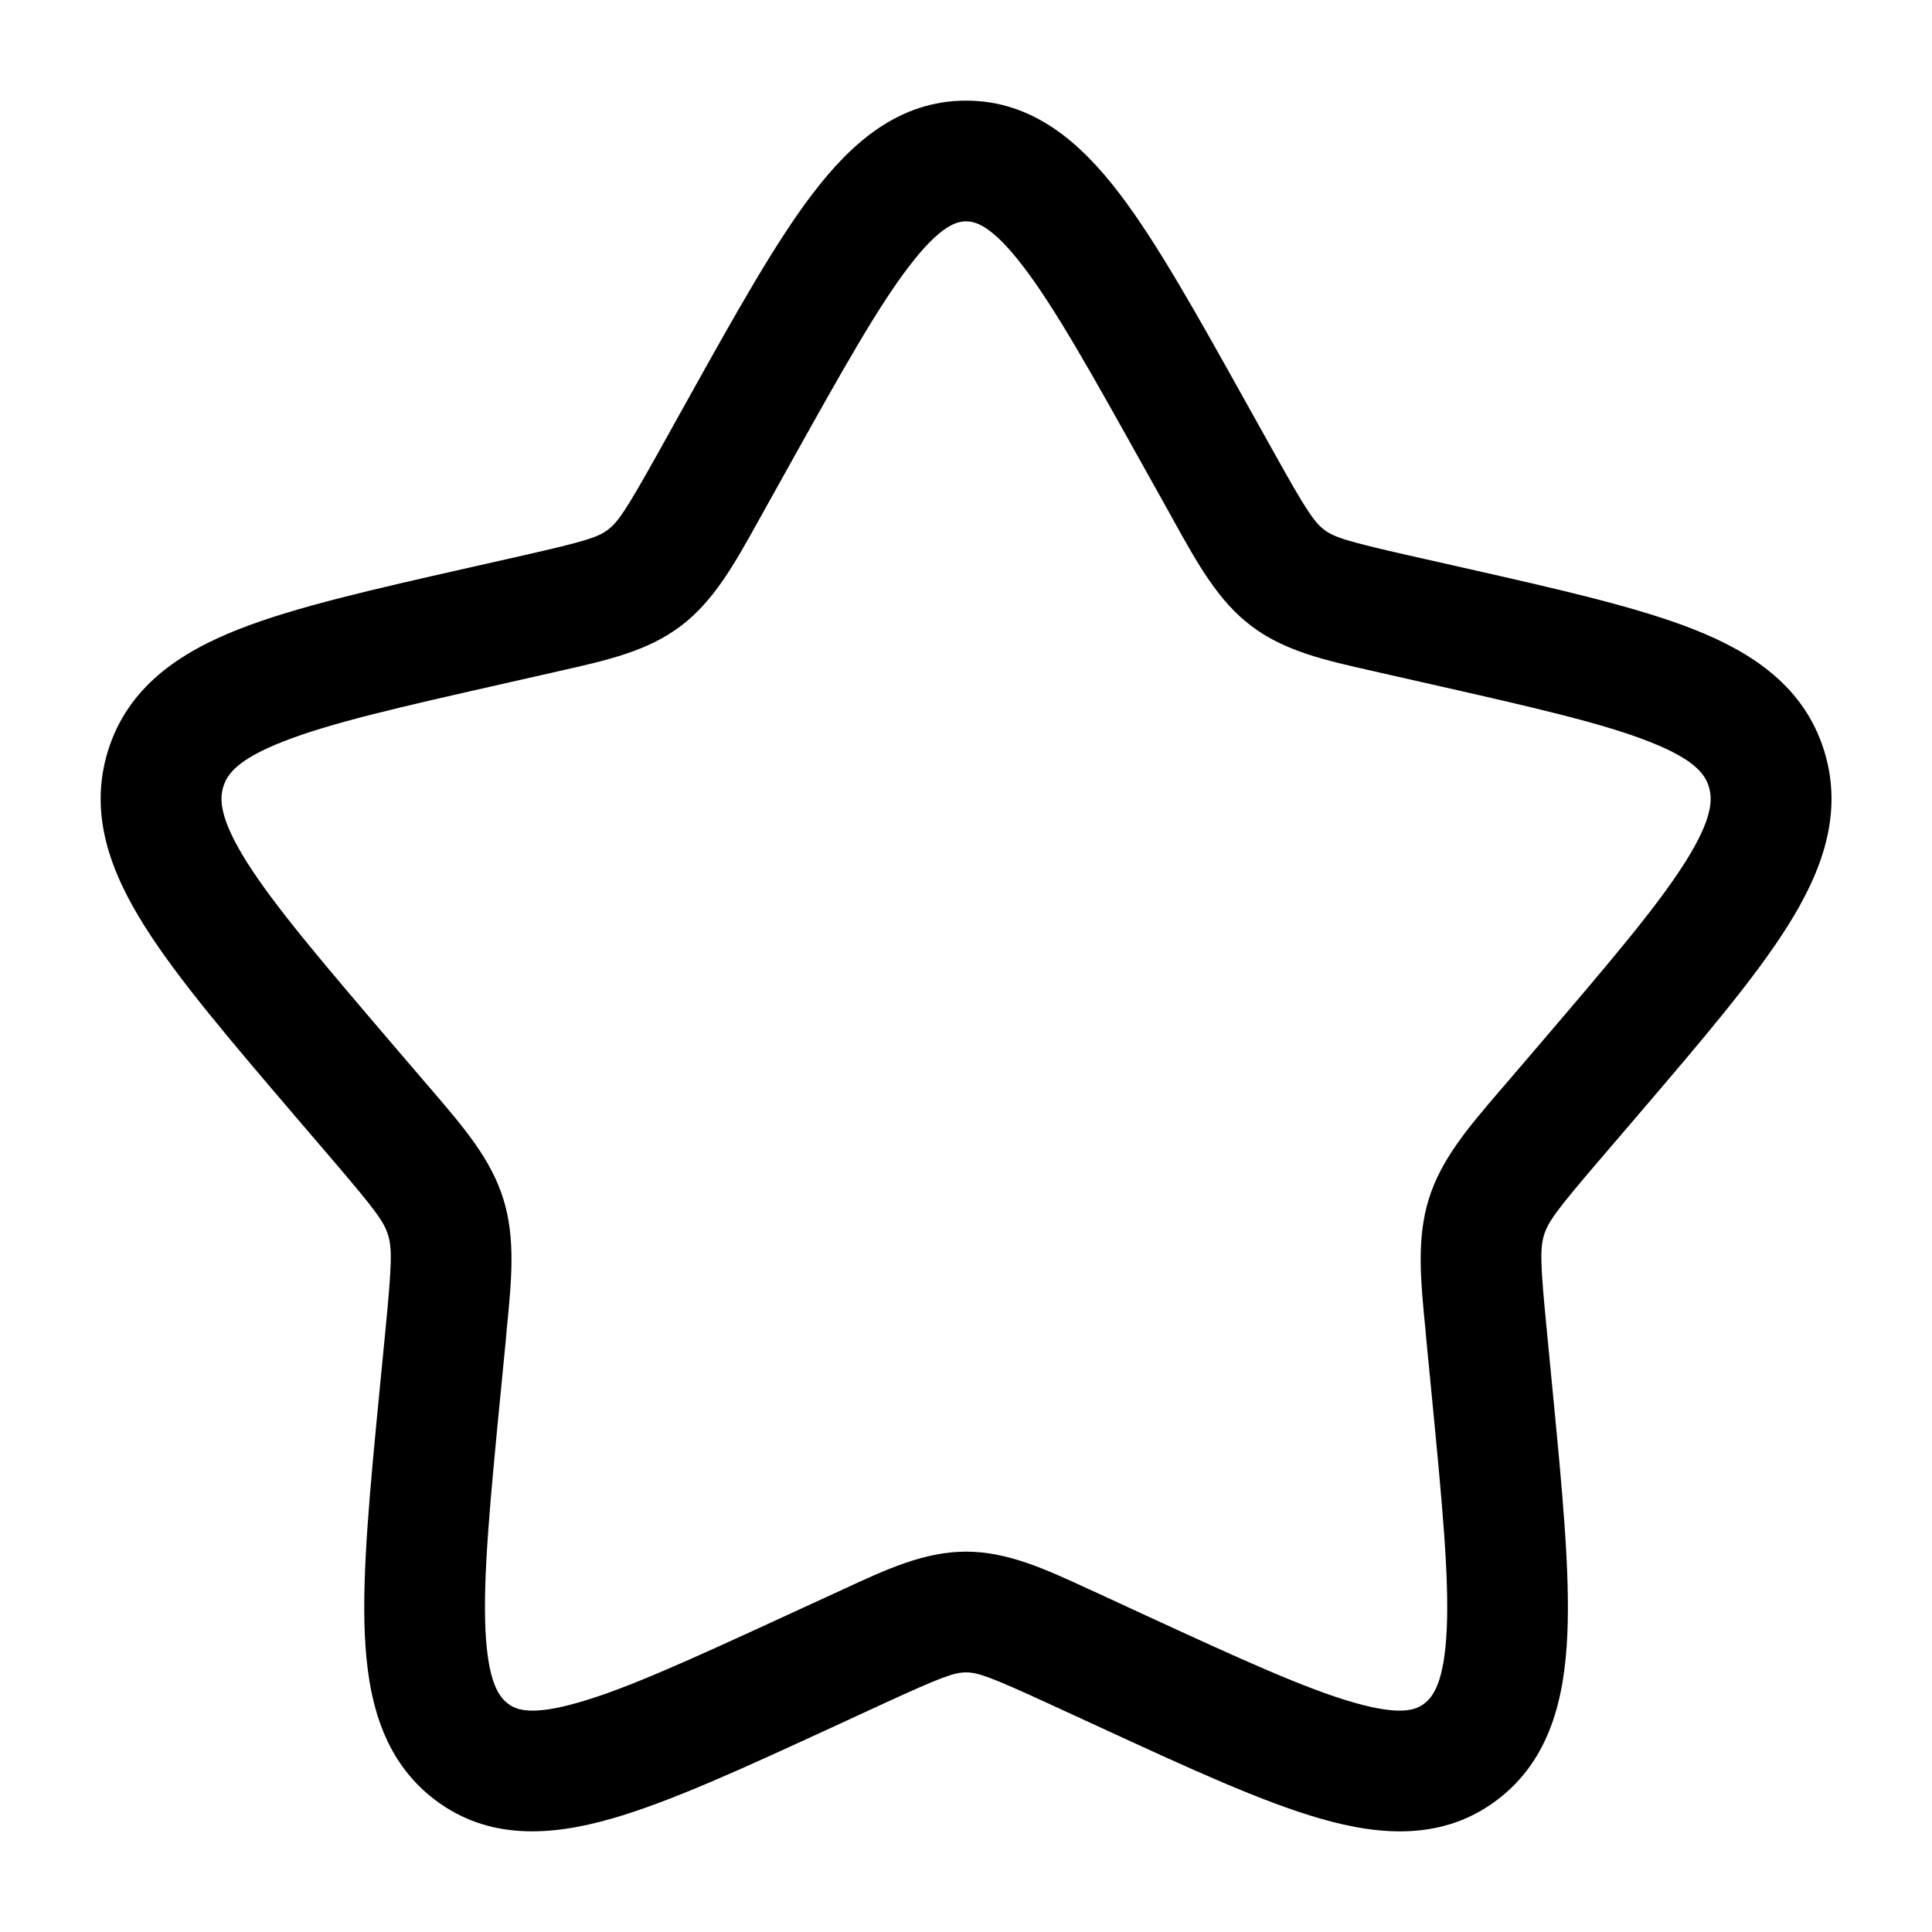 <svg width="24" height="24" viewBox="0 0 24 24" fill="none" xmlns="http://www.w3.org/2000/svg">
    <path fill-rule="evenodd" clip-rule="evenodd"
        d="M11.293 3.308C10.899 3.822 10.455 4.616 9.809 5.774L9.482 6.361L9.423 6.467C9.123 7.007 8.868 7.465 8.459 7.775C8.046 8.089 7.542 8.202 6.956 8.334L6.842 8.36L6.206 8.504C4.951 8.788 4.096 8.983 3.512 9.214C2.941 9.438 2.821 9.623 2.775 9.77C2.726 9.926 2.725 10.165 3.065 10.707C3.412 11.257 3.997 11.943 4.851 12.943L5.285 13.45L5.36 13.537C5.763 14.007 6.099 14.399 6.253 14.895C6.406 15.388 6.355 15.905 6.293 16.533L6.283 16.65L6.217 17.327C6.087 18.659 6.001 19.577 6.03 20.237C6.06 20.897 6.199 21.079 6.31 21.163C6.408 21.238 6.59 21.32 7.183 21.15C7.786 20.978 8.588 20.611 9.763 20.07L10.359 19.796L10.468 19.746C11.013 19.493 11.485 19.275 12.001 19.275C12.517 19.275 12.989 19.493 13.534 19.745C13.57 19.762 13.607 19.779 13.644 19.795L14.239 20.07C15.414 20.611 16.216 20.978 16.819 21.15C17.412 21.32 17.594 21.238 17.692 21.163C17.803 21.079 17.942 20.896 17.972 20.237C18.002 19.577 17.914 18.659 17.785 17.327L17.719 16.65L17.709 16.533C17.647 15.905 17.596 15.388 17.749 14.895C17.903 14.399 18.239 14.007 18.642 13.537L18.717 13.45L19.151 12.943C20.005 11.943 20.59 11.257 20.936 10.707C21.277 10.165 21.276 9.927 21.227 9.77C21.181 9.623 21.061 9.438 20.49 9.214C19.905 8.983 19.051 8.788 17.796 8.504L17.16 8.36C17.121 8.35 17.083 8.342 17.046 8.334C16.46 8.202 15.956 8.089 15.543 7.775C15.133 7.465 14.88 7.008 14.579 6.467L14.521 6.361L14.193 5.774C13.547 4.616 13.103 3.822 12.709 3.308C12.316 2.794 12.115 2.75 12.001 2.75C11.887 2.75 11.686 2.794 11.293 3.308ZM10.103 2.396C10.578 1.774 11.167 1.25 12.001 1.25C12.835 1.25 13.423 1.774 13.9 2.396C14.368 3.008 14.865 3.899 15.472 4.988L15.831 5.631C16.223 6.335 16.324 6.485 16.45 6.581C16.57 6.672 16.727 6.724 17.49 6.897L18.19 7.055C19.366 7.321 20.335 7.54 21.04 7.818C21.772 8.107 22.413 8.532 22.66 9.325C22.904 10.11 22.63 10.832 22.206 11.505C21.794 12.16 21.136 12.93 20.332 13.87L19.857 14.425C19.34 15.029 19.232 15.177 19.181 15.34C19.13 15.507 19.134 15.7 19.213 16.505L19.284 17.243C19.406 18.499 19.505 19.523 19.47 20.303C19.435 21.098 19.255 21.86 18.6 22.358C17.932 22.864 17.155 22.808 16.405 22.592C15.678 22.384 14.772 21.967 13.672 21.46L13.016 21.158C12.298 20.828 12.145 20.775 12.001 20.775C11.857 20.775 11.704 20.828 10.986 21.158L10.331 21.46C9.23 21.967 8.324 22.384 7.597 22.592C6.847 22.807 6.07 22.864 5.403 22.358C4.747 21.86 4.567 21.098 4.532 20.304C4.497 19.524 4.596 18.499 4.718 17.244L4.79 16.505C4.868 15.699 4.872 15.507 4.82 15.34C4.77 15.177 4.662 15.03 4.145 14.425L3.67 13.87C2.867 12.93 2.209 12.16 1.797 11.506C1.372 10.832 1.098 10.11 1.342 9.325C1.589 8.532 2.23 8.107 2.962 7.818C3.667 7.54 4.636 7.321 5.812 7.055L5.875 7.041L6.511 6.897C7.275 6.724 7.431 6.672 7.552 6.58C7.678 6.485 7.779 6.335 8.172 5.631L8.53 4.988C9.137 3.898 9.634 3.008 10.102 2.396H10.103Z"
        fill="currentColor" />
</svg>